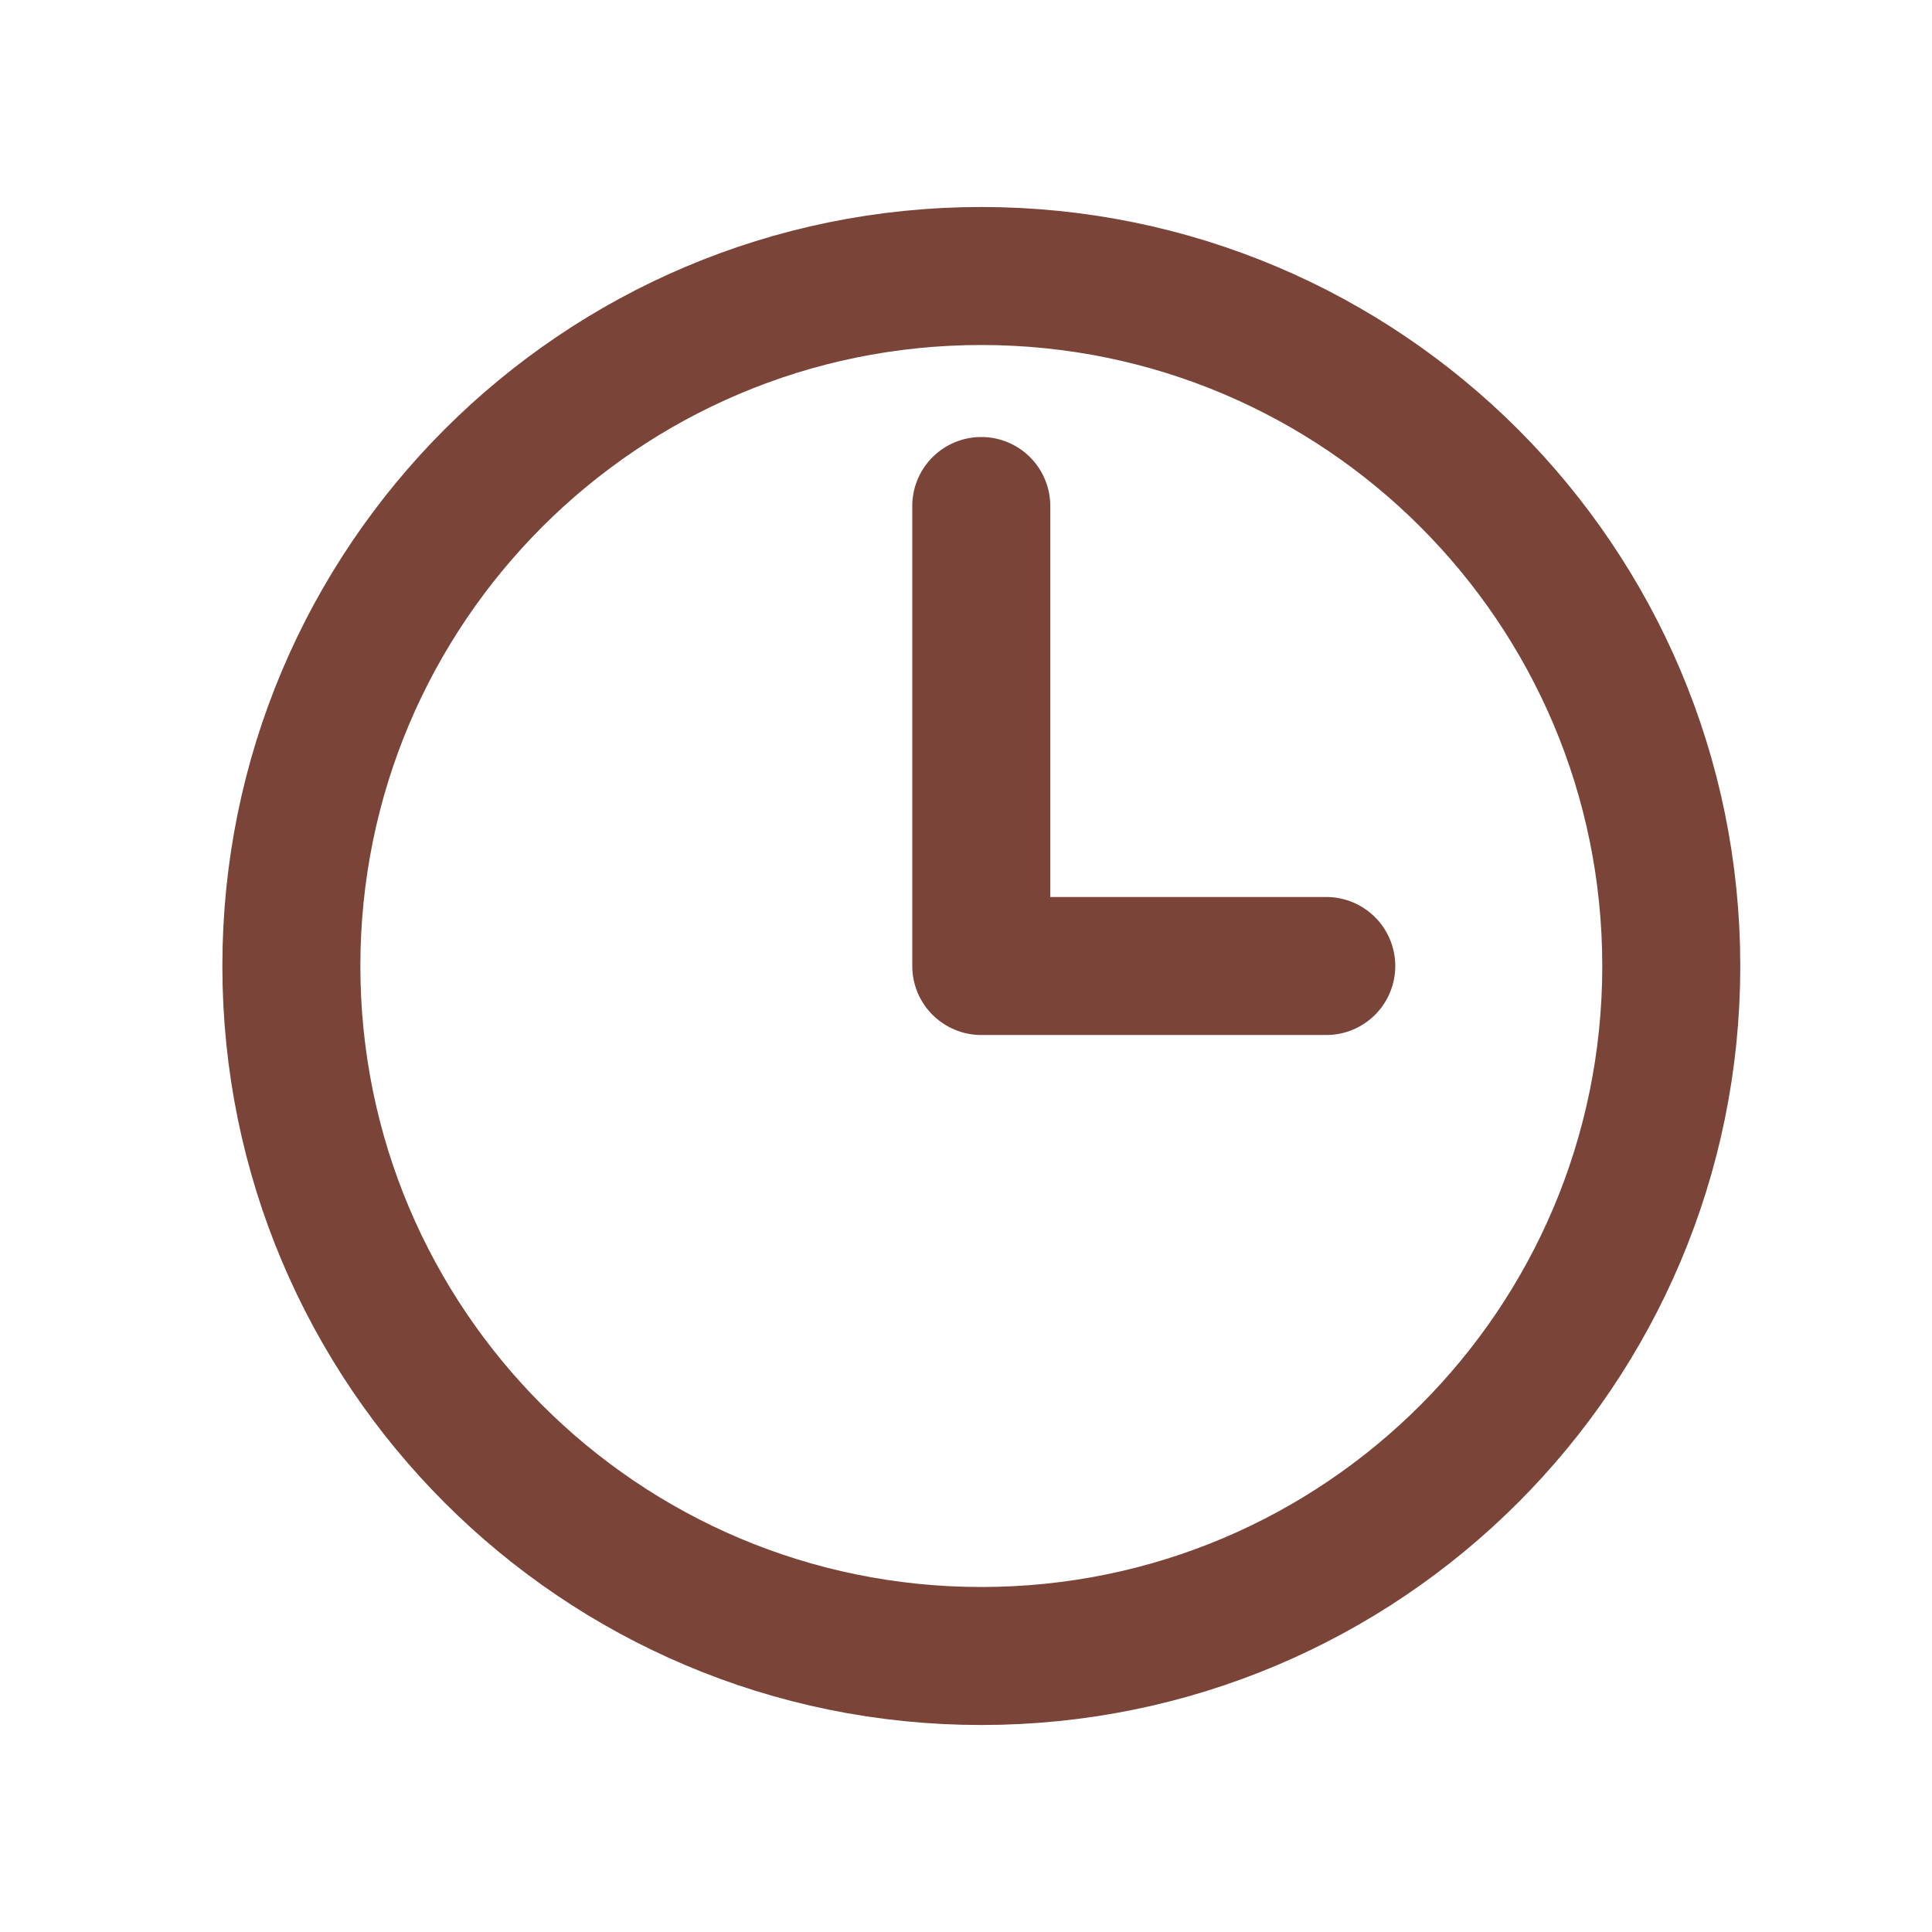 <svg width="21" height="21" viewBox="0 0 21 21" fill="none" xmlns="http://www.w3.org/2000/svg">
<g id="heroicons-outline/clock">
<path id="Vector" d="M10.666 5.5V10.5H14.416M18.166 10.5C18.166 14.642 14.809 18 10.666 18C6.524 18 3.167 14.642 3.167 10.5C3.167 6.358 6.524 3 10.666 3C14.809 3 18.166 6.358 18.166 10.5Z" stroke="#7B4438" stroke-width="1.5" stroke-linecap="round" stroke-linejoin="round"/>
</g>
</svg>
